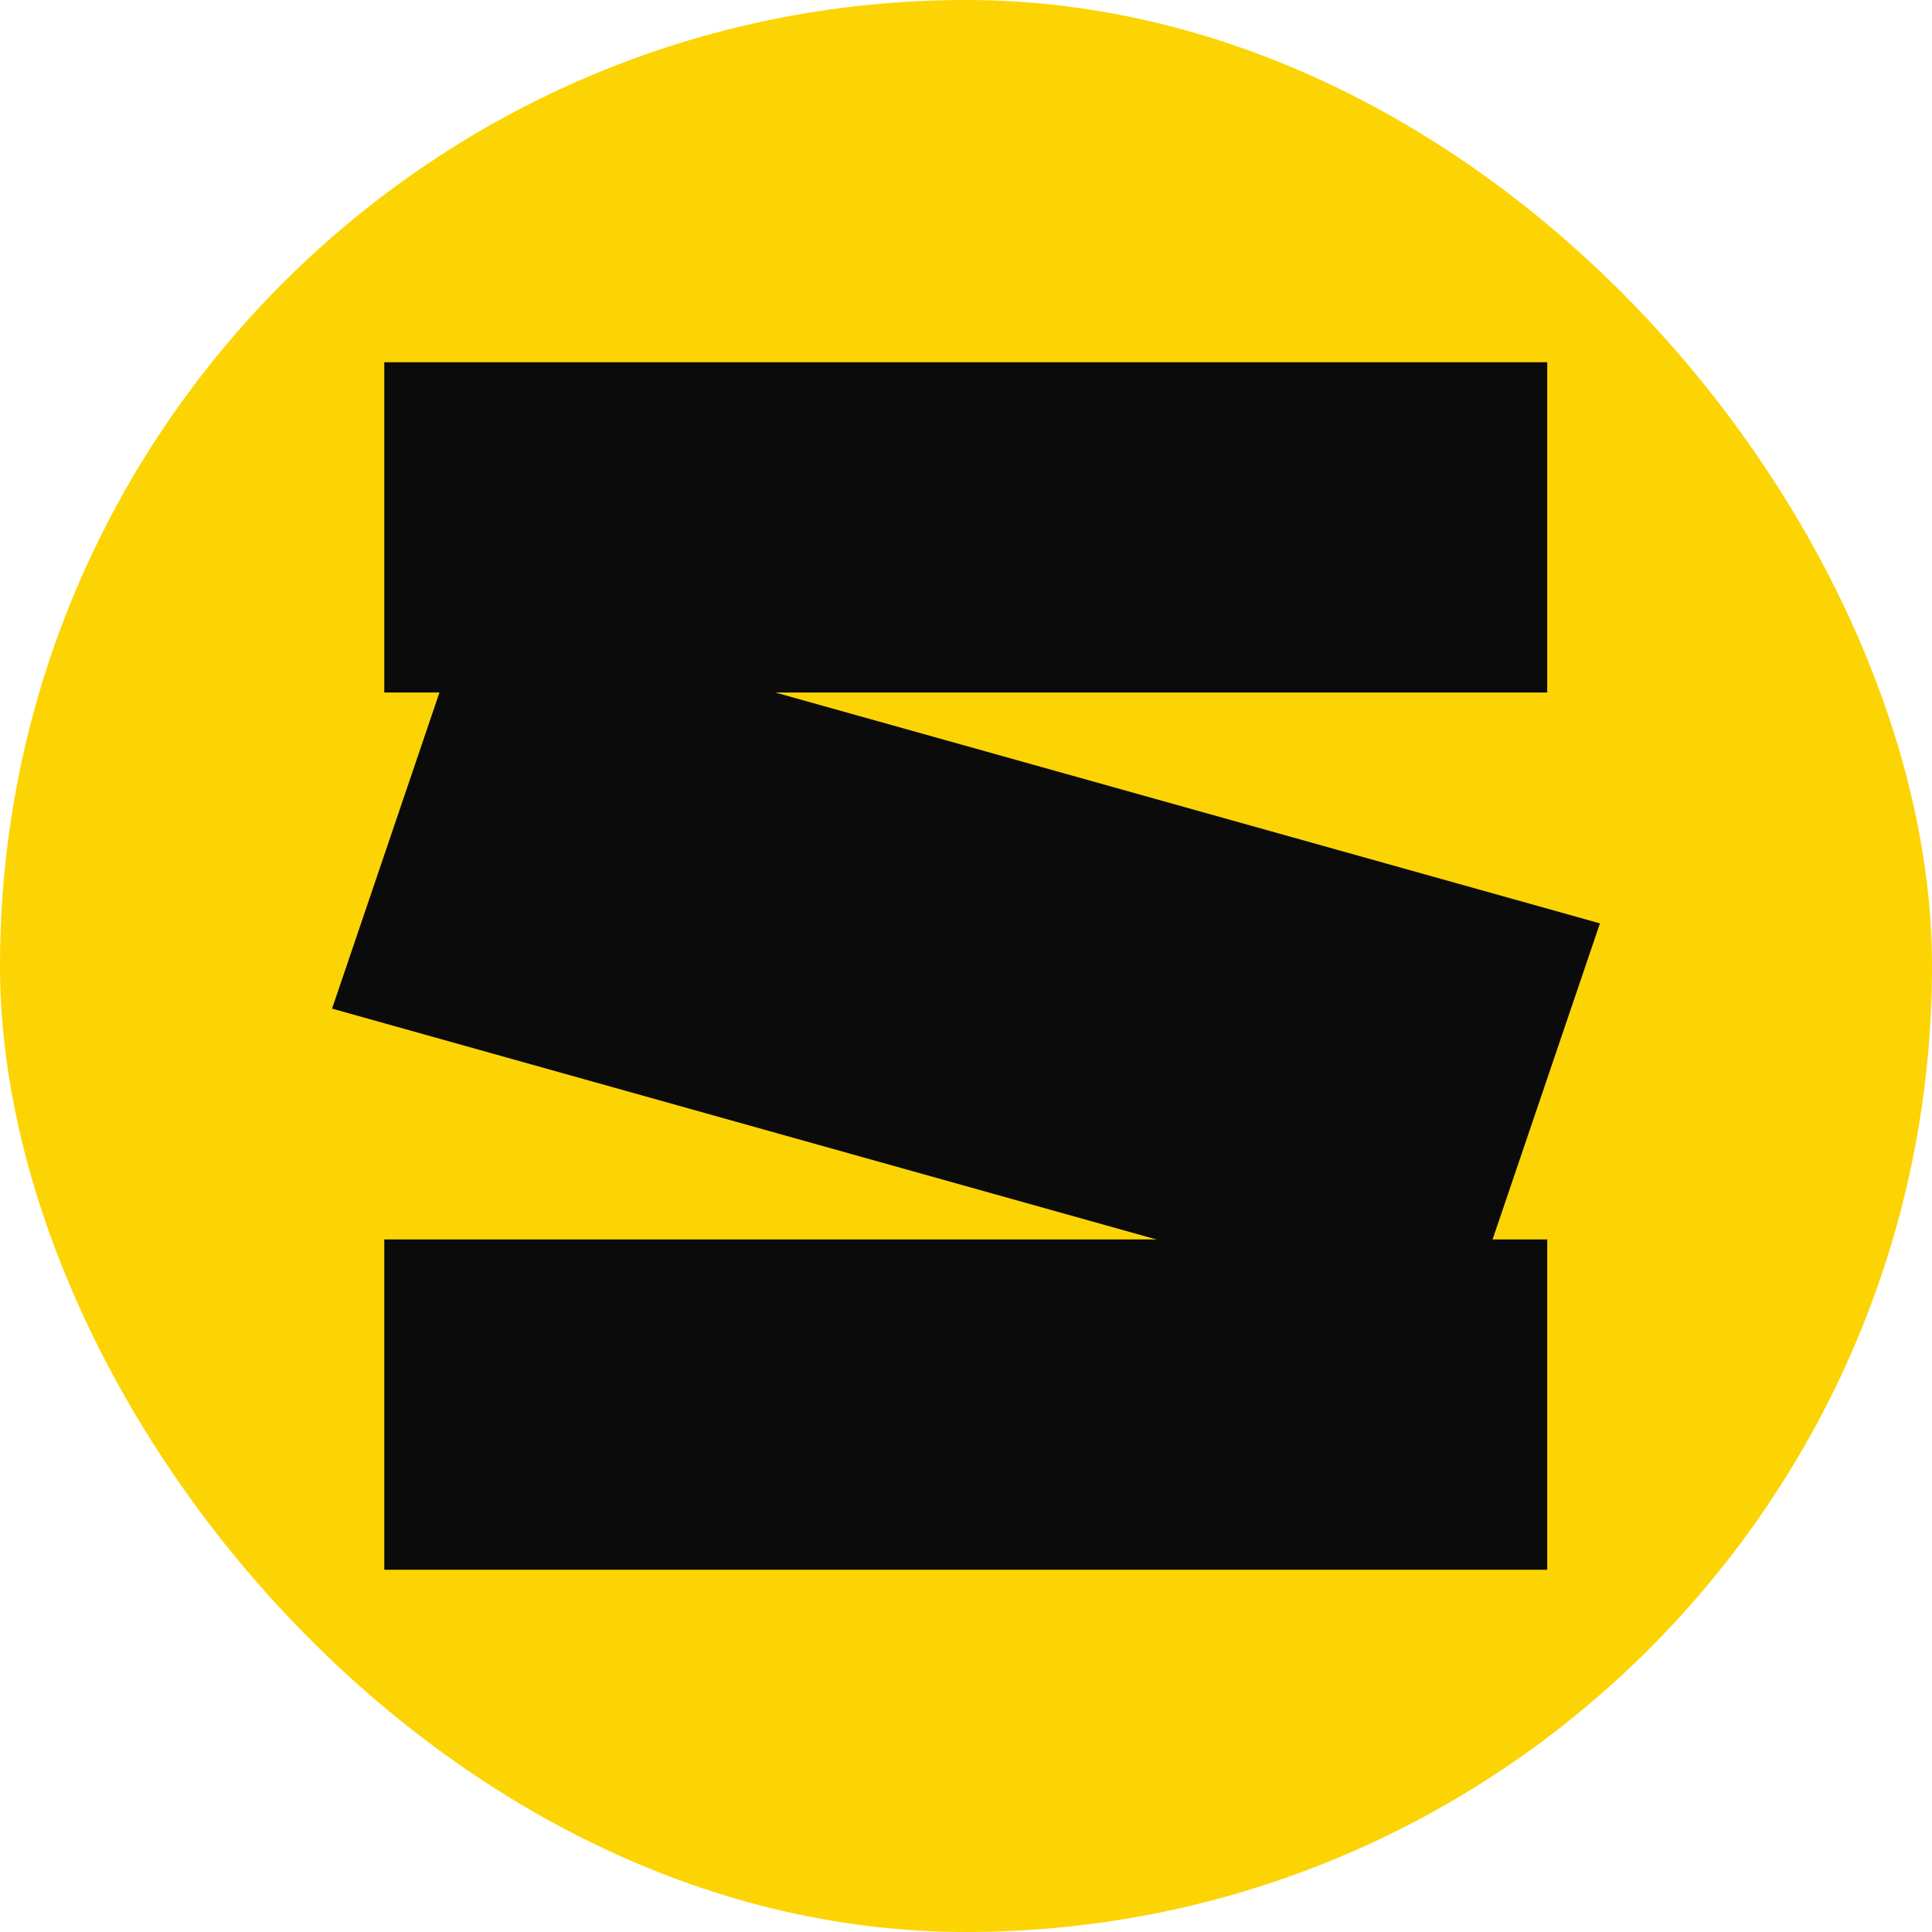<svg width="32" height="32" viewBox="0 0 32 32" fill="none" xmlns="http://www.w3.org/2000/svg">
<rect width="32" height="32" rx="16" fill="#FCD404"/>
<path d="M25.627 6H6.365V11.47H25.627V6Z" fill="#0B0B0C"/>
<path d="M26.5 15.294L7.762 10.048L5.5 16.706L24.238 21.953L26.5 15.294Z" fill="#0B0B0C"/>
<path d="M25.627 20.529H6.365V26H25.627V20.529Z" fill="#0B0B0C"/>
</svg>
